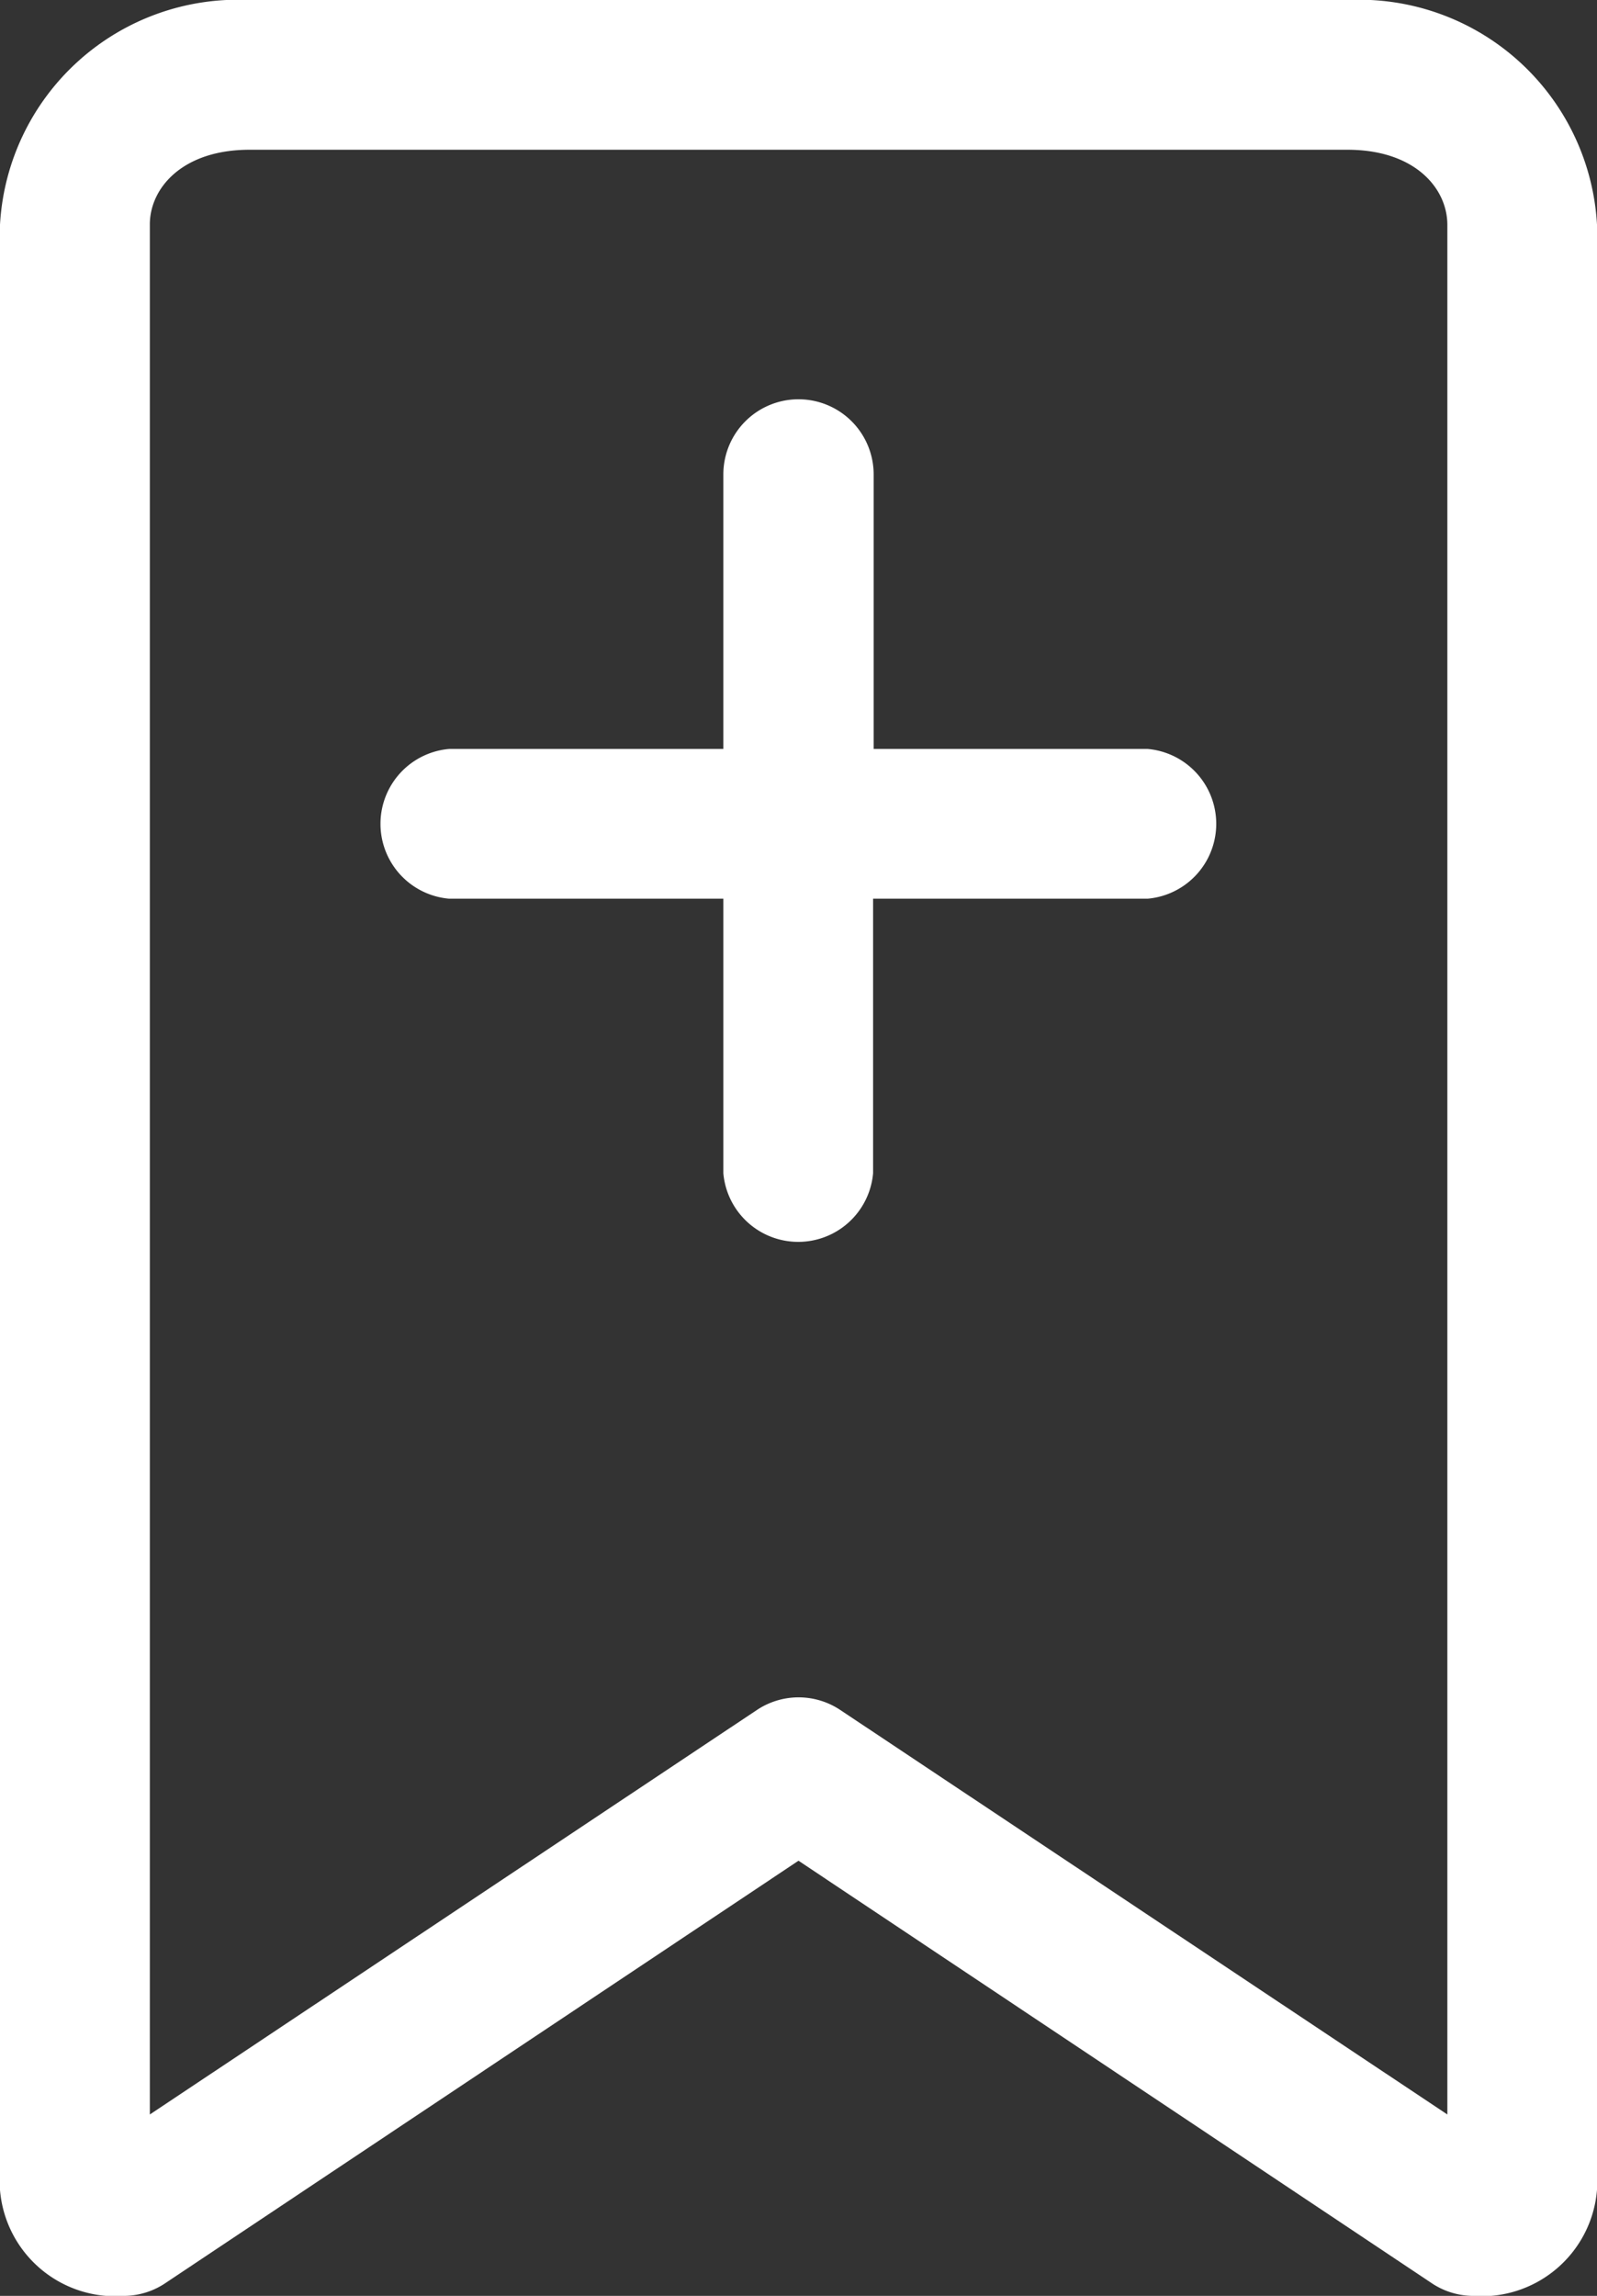 <svg xmlns="http://www.w3.org/2000/svg" width="17" height="24.438" viewBox="0 0 17 24.438"><rect x="0" y="0" width="17" height="24.438" fill="#333333" stroke="none"/><defs><style>.a{fill:#fff;}</style></defs><g transform="translate(-18 -4)"><g transform="translate(18 4)"><path class="a" d="M20.656,956.362A2.537,2.537,0,0,0,18,958.753v20.719a1.232,1.232,0,0,0,1.328,1.328.8.8,0,0,0,.44-.141l6.732-4.491,6.732,4.491a.8.8,0,0,0,.44.141A1.232,1.232,0,0,0,35,979.472V958.753a2.537,2.537,0,0,0-2.656-2.391Zm0,1.594H32.344c.715,0,1.063.408,1.063.8v20.113l-6.466-4.308a.8.8,0,0,0-.88,0l-6.466,4.308V958.753C19.594,958.364,19.942,957.956,20.656,957.956Zm5.844,2.656a.8.8,0,0,0-.8.8v2.922H22.781a.8.8,0,0,0,0,1.594H25.7v2.922a.8.8,0,0,0,1.594,0v-2.922h2.922a.8.8,0,0,0,0-1.594H27.3v-2.922A.8.8,0,0,0,26.5,960.612Z" transform="translate(-18 -956.362)"/></g></g></svg>